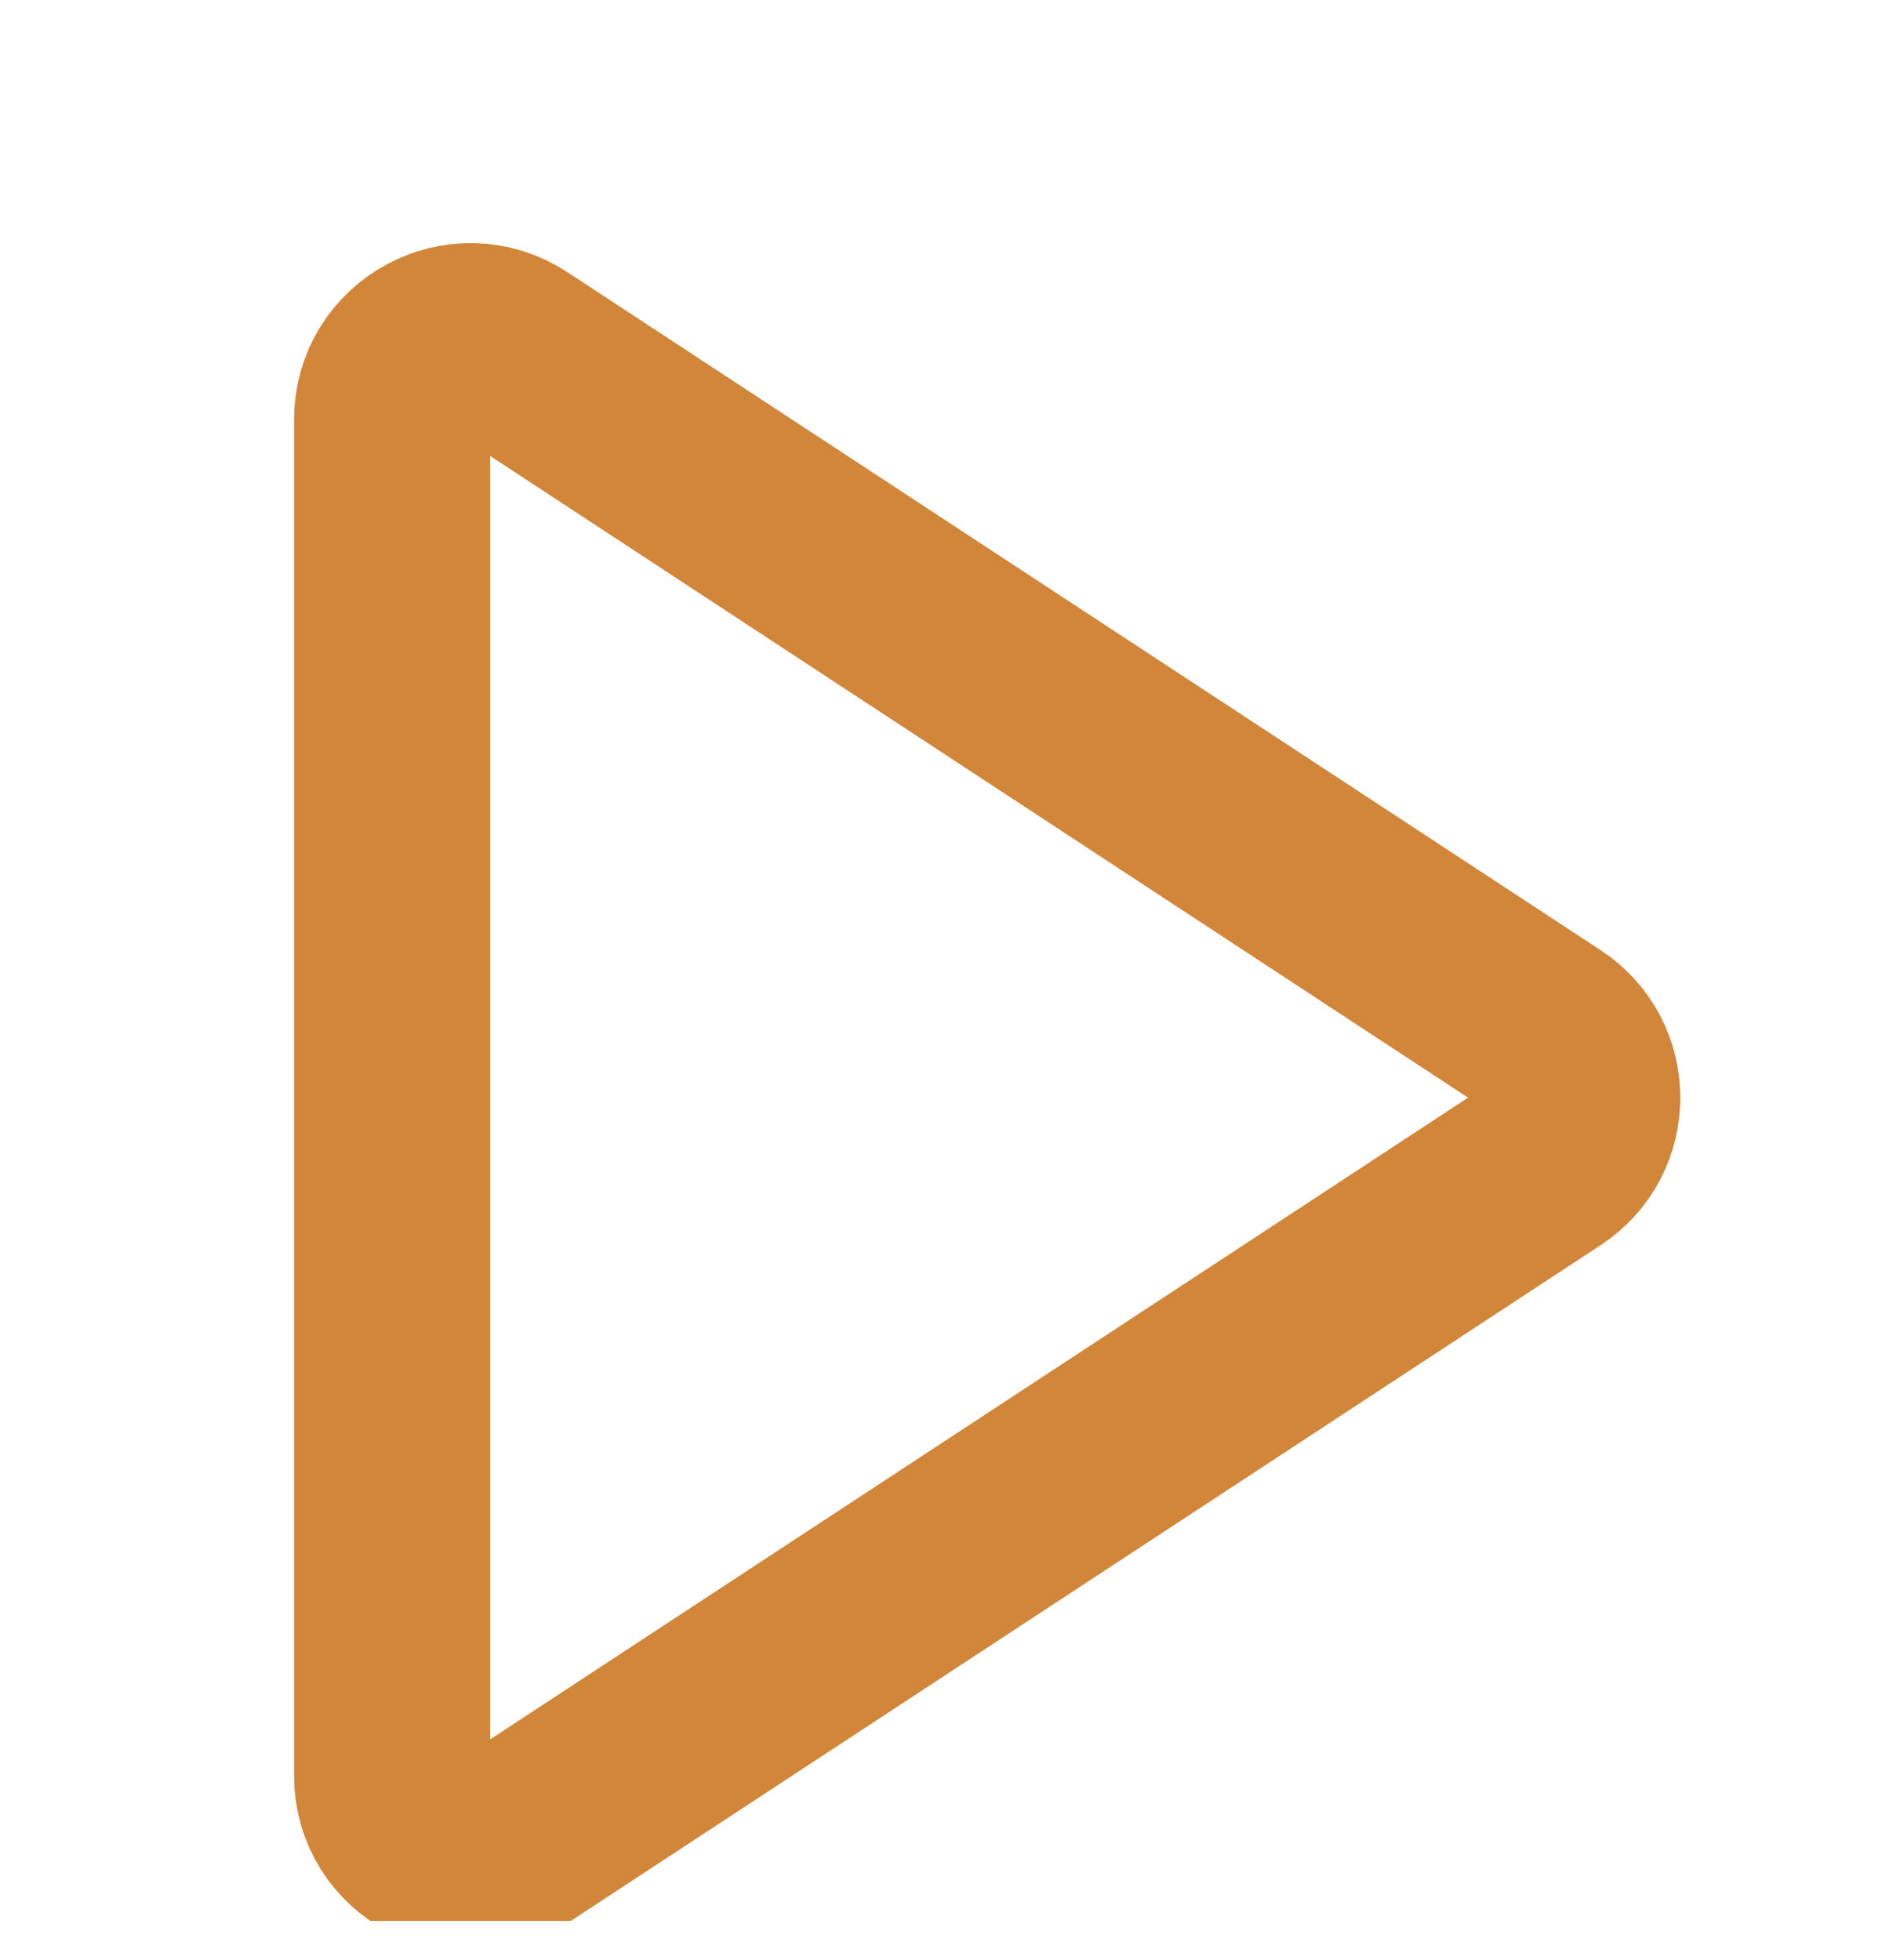 <?xml version="1.0" encoding="UTF-8" standalone="no"?><svg width='24' height='25' viewBox='0 0 24 25' fill='none' xmlns='http://www.w3.org/2000/svg'>
<g clip-path='url(#clip0_2127_102)'>
<path d='M5 5.352C5 4.557 5.884 4.08 6.549 4.516L19.726 13.164C20.328 13.559 20.328 14.441 19.726 14.836L6.549 23.484C5.884 23.92 5 23.443 5 22.648V5.352Z' stroke='#D18639' stroke-width='2.5' stroke-linecap='round' stroke-linejoin='round'/>
</g>
<defs>
<clipPath id='clip0_2127_102'>
<rect width='24' height='24' fill='white' transform='translate(0 0.5)'/>
</clipPath>
</defs>
</svg>
